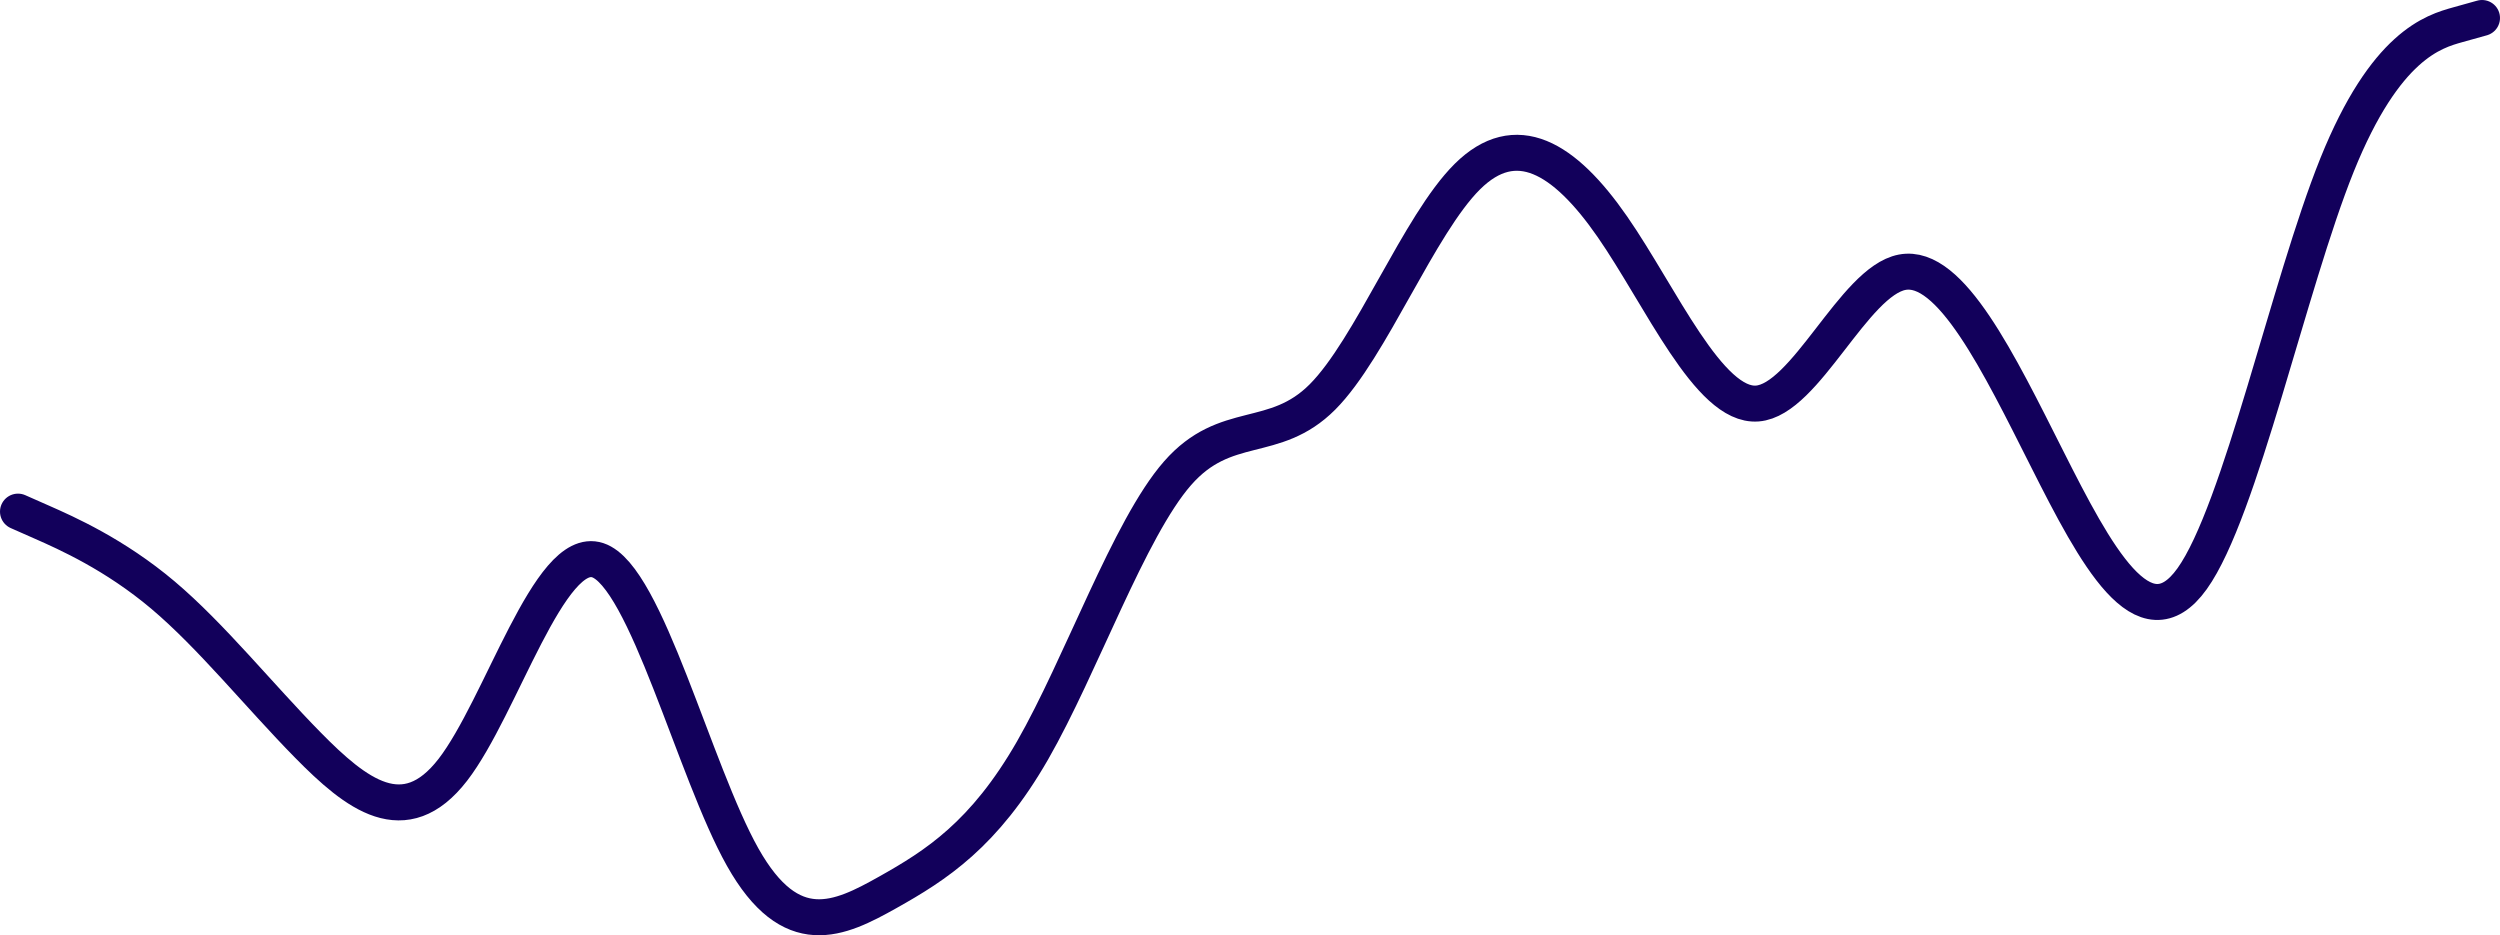 <svg width="139" height="52" viewBox="0 0 139 52" fill="none" xmlns="http://www.w3.org/2000/svg">
<path d="M1 28.446L2.343 29.039C3.686 29.633 6.373 30.819 9.059 33.085C11.745 35.351 14.431 38.696 17.118 41.427C19.804 44.159 22.49 46.277 25.177 42.802C27.863 39.327 30.549 30.259 33.235 31.148C35.922 32.039 38.608 42.887 41.294 47.659C43.98 52.431 46.667 51.126 49.353 49.619C52.039 48.112 54.725 46.403 57.412 41.72C60.098 37.038 62.784 29.383 65.471 26.314C68.157 23.246 70.843 24.763 73.529 22.071C76.216 19.379 78.902 12.479 81.588 9.817C84.275 7.155 86.961 8.732 89.647 12.604C92.333 16.477 95.02 22.644 97.706 22.436C100.392 22.227 103.078 15.643 105.765 15.136C108.451 14.628 111.137 20.197 113.824 25.522C116.51 30.847 119.196 35.929 121.882 32.177C124.569 28.424 127.255 15.838 129.941 9.169C132.627 2.501 135.314 1.751 136.657 1.375L138 1" stroke="#12005B" stroke-width="2" stroke-linecap="round"/>
</svg>
